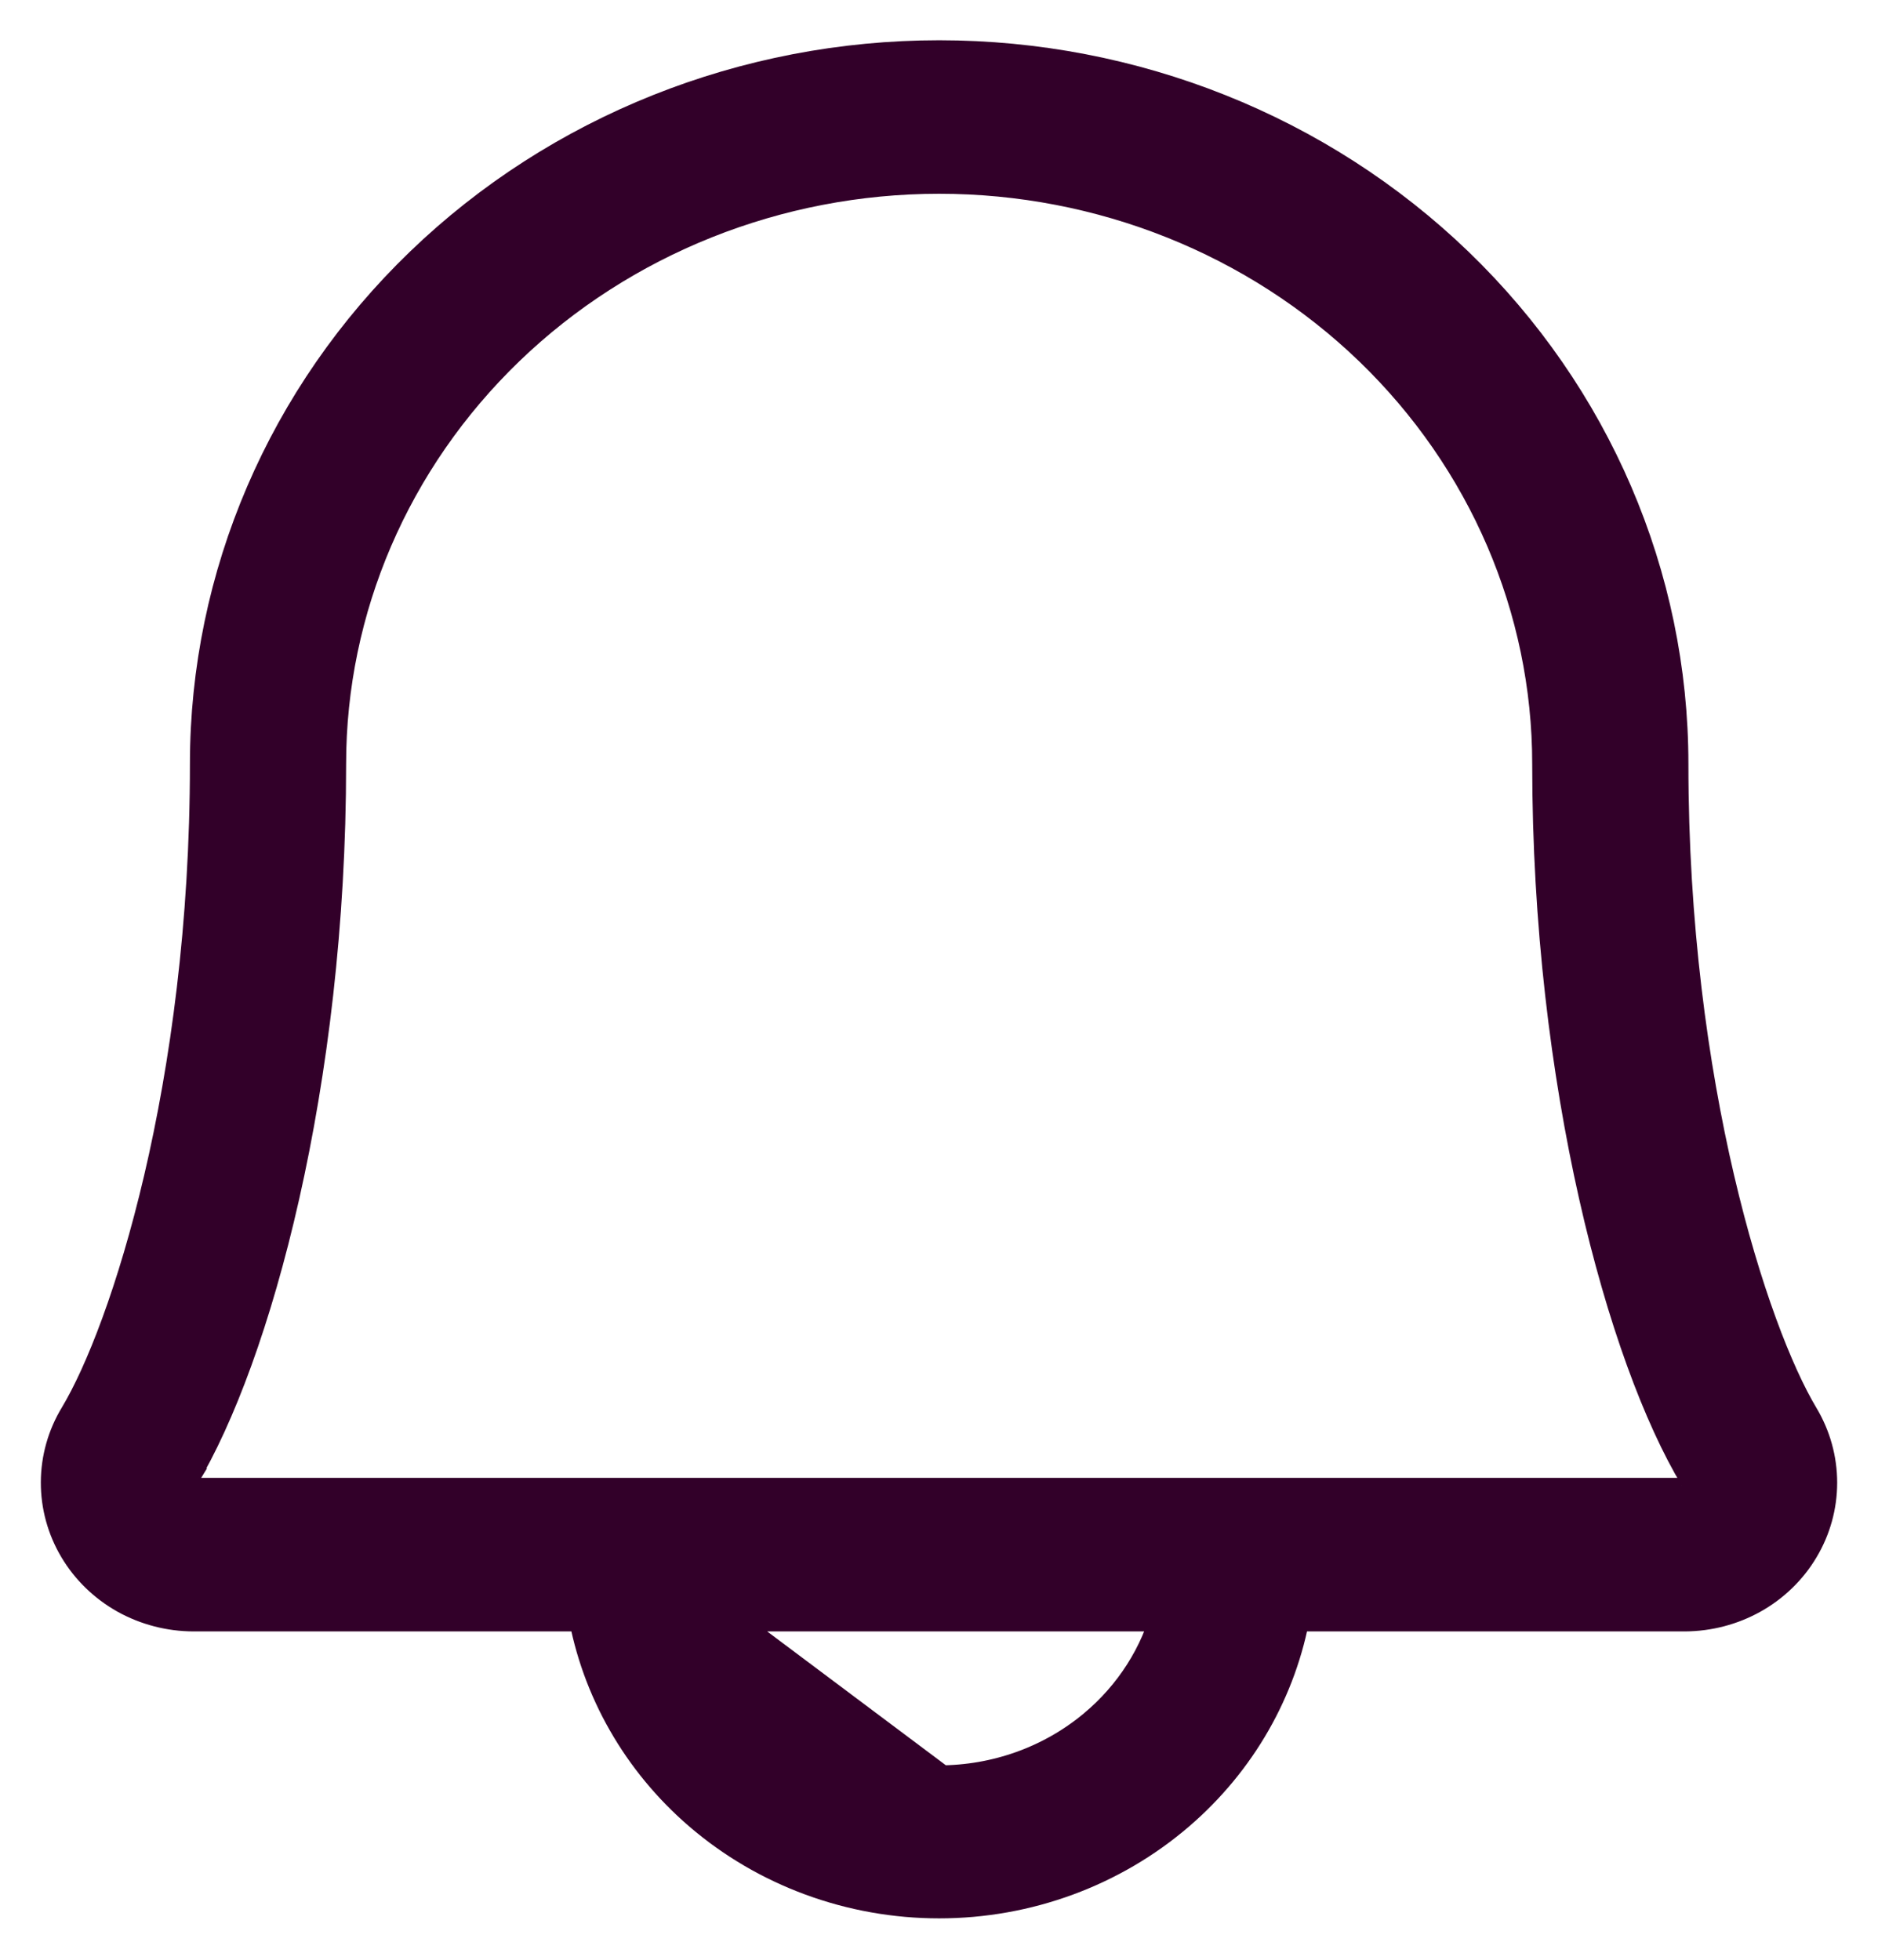 <svg width="23" height="24" viewBox="0 0 23 24" fill="none" xmlns="http://www.w3.org/2000/svg">
<path id="Vector" d="M9.57 21.175C10.105 21.622 10.791 21.869 11.502 21.869L9.57 21.175ZM9.57 21.175C9.112 20.793 8.791 20.287 8.645 19.729M9.57 21.175L8.645 19.729M8.645 19.729H14.359C14.213 20.287 13.892 20.793 13.434 21.175C12.899 21.622 12.213 21.869 11.502 21.869L8.645 19.729ZM2.369 19.729H2.37H7.203C7.367 20.673 7.86 21.537 8.602 22.176C9.401 22.864 10.434 23.243 11.502 23.243C12.571 23.243 13.603 22.864 14.402 22.176C15.145 21.537 15.638 20.673 15.802 19.729L20.635 19.729L20.636 19.729C20.918 19.727 21.195 19.655 21.44 19.518C21.685 19.381 21.89 19.183 22.032 18.944C22.175 18.705 22.25 18.434 22.25 18.157C22.25 17.88 22.174 17.608 22.031 17.369C21.402 16.319 20.428 13.3 20.428 9.355C20.428 7.068 19.485 4.876 17.811 3.262C16.136 1.648 13.867 0.743 11.502 0.743C9.138 0.743 6.868 1.648 5.194 3.262C3.519 4.876 2.576 7.068 2.576 9.355C2.576 13.3 1.601 16.318 0.973 17.363C0.828 17.602 0.751 17.874 0.75 18.152C0.749 18.43 0.824 18.703 0.967 18.943C1.11 19.183 1.315 19.381 1.561 19.519C1.808 19.656 2.086 19.728 2.369 19.729ZM20.814 18.25L20.813 18.253C20.797 18.28 20.772 18.305 20.741 18.322C20.71 18.339 20.675 18.349 20.638 18.348H20.636L2.37 18.348L2.368 18.348C2.331 18.349 2.295 18.339 2.264 18.322C2.233 18.305 2.209 18.28 2.193 18.253L2.193 18.253L2.191 18.25C2.174 18.221 2.166 18.19 2.166 18.158C2.166 18.127 2.174 18.095 2.191 18.067L1.977 17.938L2.191 18.067C3.072 16.603 3.989 13.269 3.989 9.355C3.989 7.44 4.779 5.602 6.187 4.244C7.595 2.887 9.507 2.123 11.502 2.123C13.498 2.123 15.41 2.887 16.818 4.244C18.226 5.602 19.015 7.44 19.015 9.355C19.015 13.268 19.933 16.603 20.813 18.067L20.814 18.067C20.831 18.096 20.839 18.127 20.839 18.159C20.84 18.19 20.831 18.222 20.814 18.25Z" fill="#320029" stroke="#320029" stroke-width="0.5"/>
</svg>
